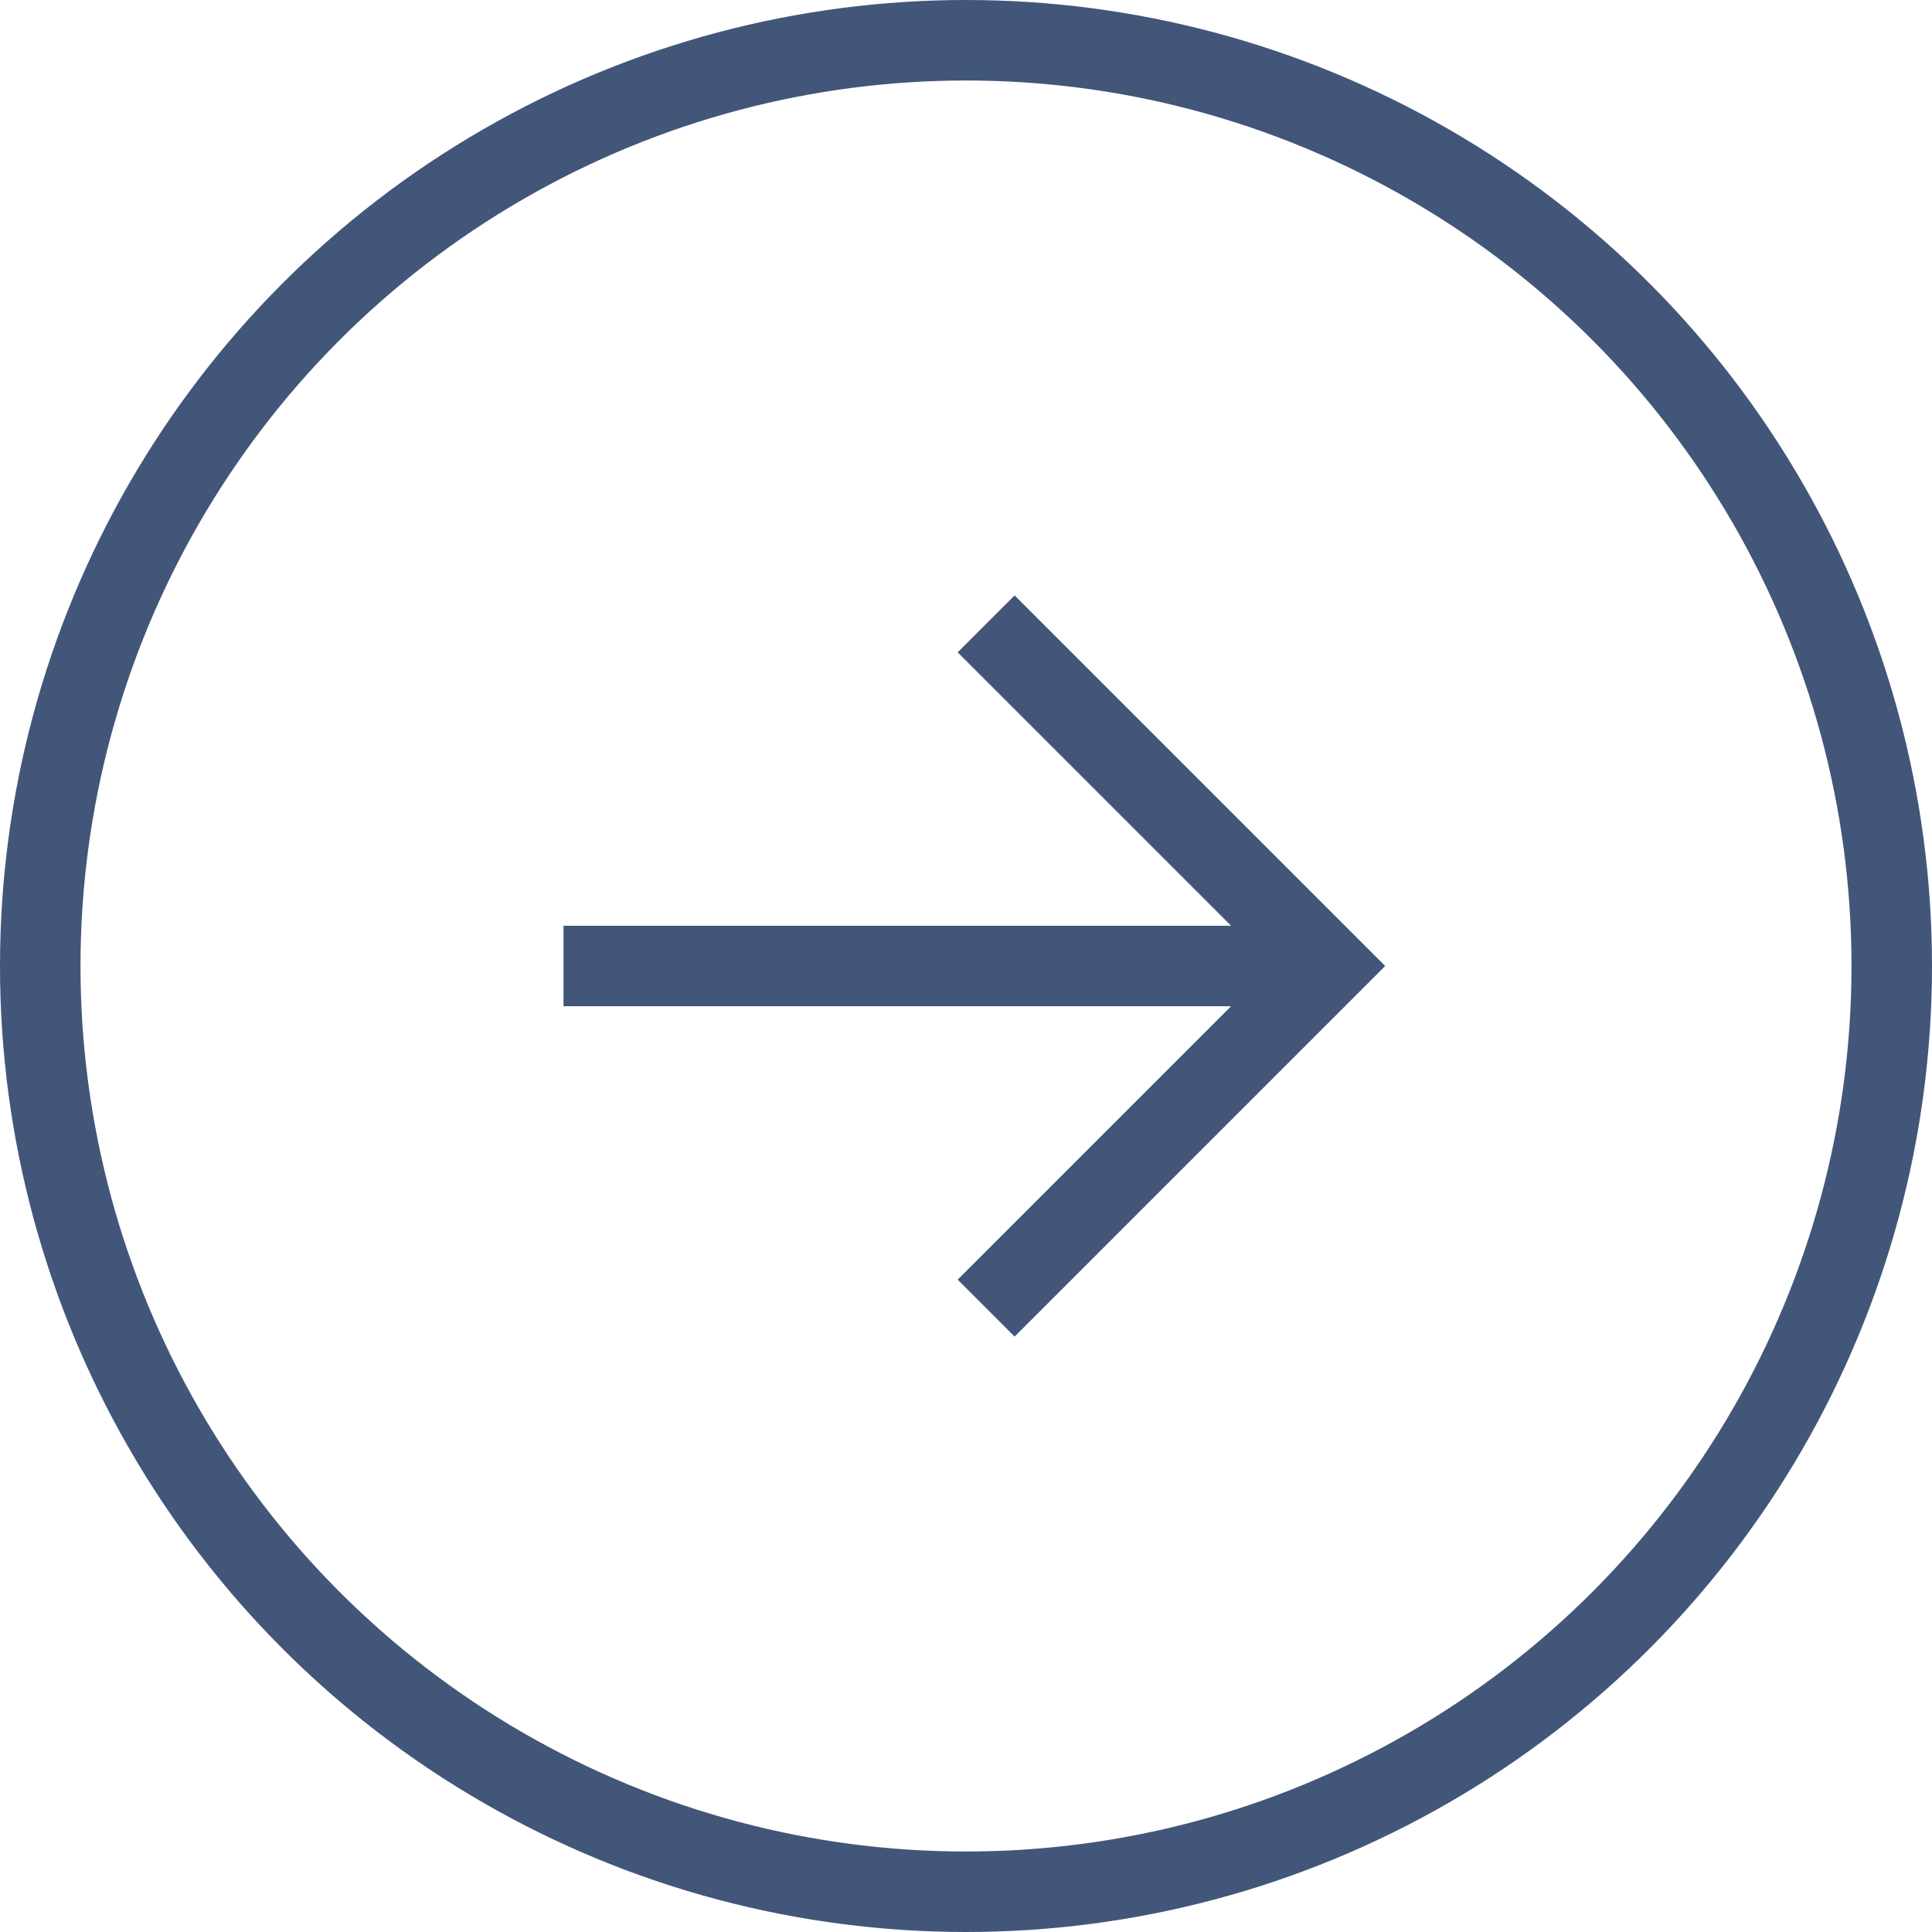 <svg width="48" height="48" viewBox="0 0 48 48" fill="none" xmlns="http://www.w3.org/2000/svg">
<circle cx="24" cy="24" r="23" stroke="#42567A" stroke-width="2"/>
<path d="M24.5 15.5L33 24L24.5 32.5" stroke="#42567A" stroke-width="2"/>
<path d="M33 24L14 24" stroke="#42567A" stroke-width="2"/>
</svg>

